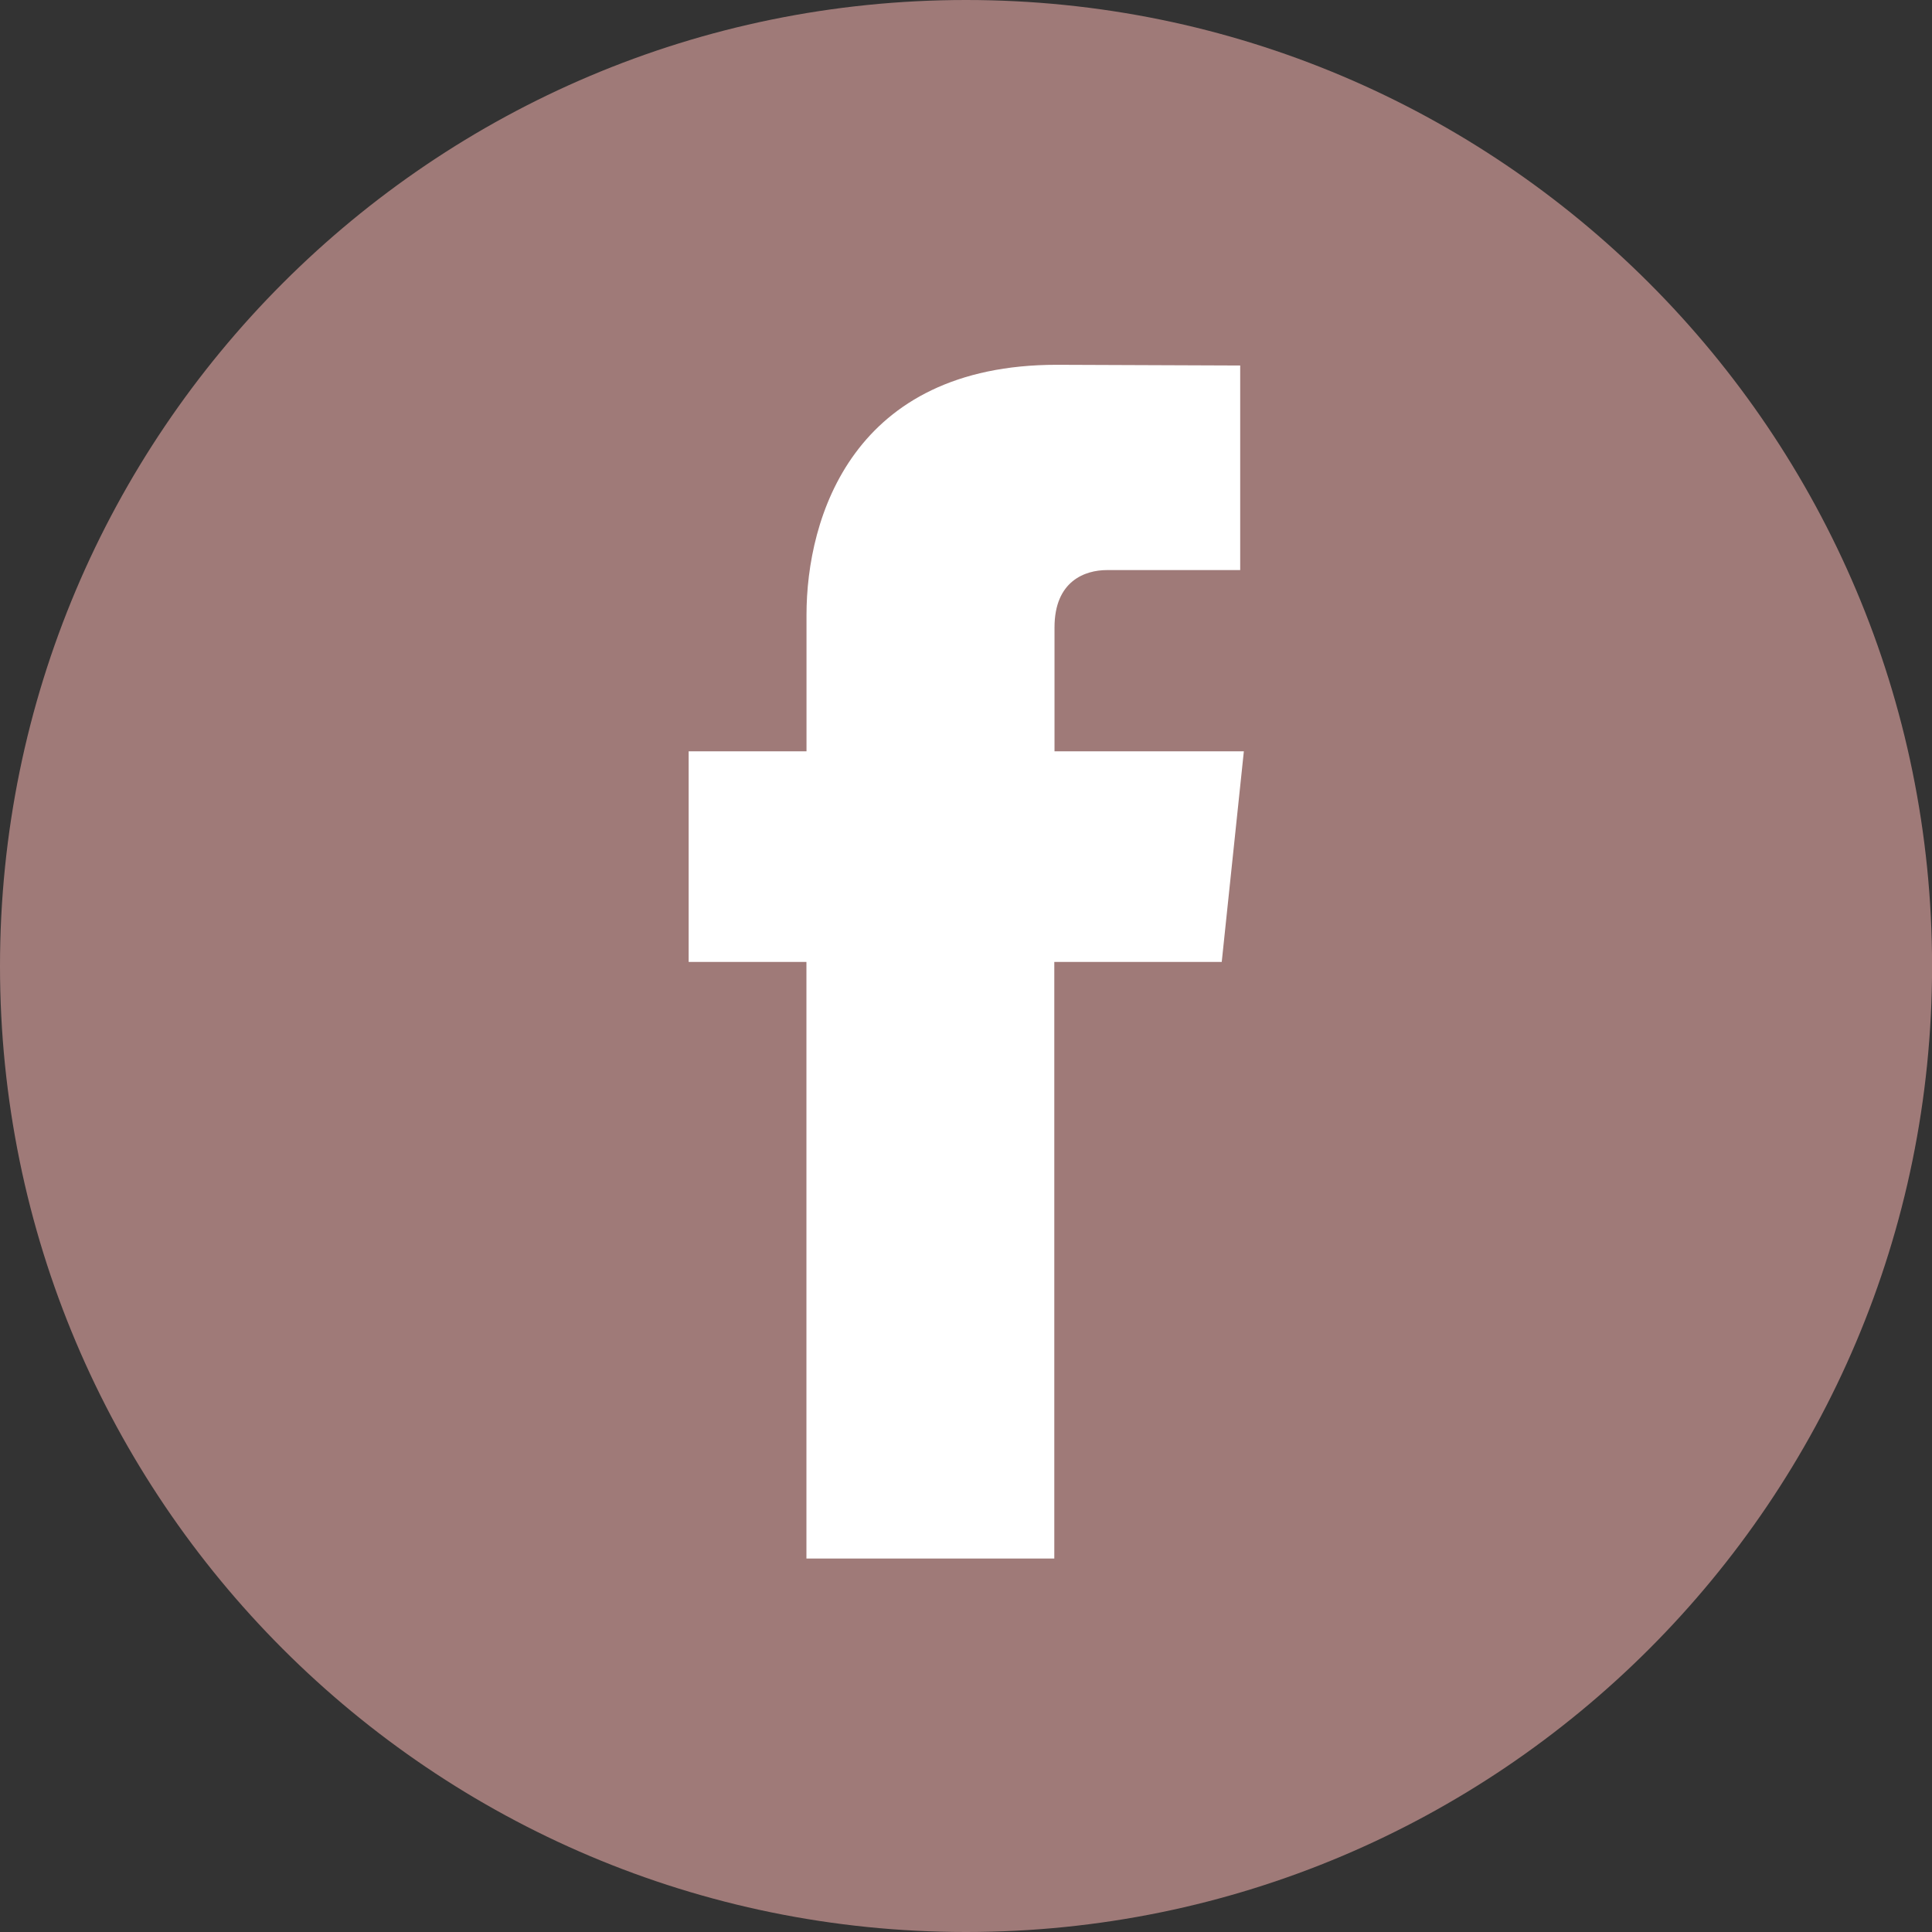 <?xml version="1.0" encoding="utf-8"?>
<!-- Generator: Adobe Illustrator 16.0.0, SVG Export Plug-In . SVG Version: 6.00 Build 0)  -->
<!DOCTYPE svg PUBLIC "-//W3C//DTD SVG 1.1//EN" "http://www.w3.org/Graphics/SVG/1.1/DTD/svg11.dtd">
<svg version="1.1" id="Layer_1" xmlns="http://www.w3.org/2000/svg" xmlns:xlink="http://www.w3.org/1999/xlink" x="0px" y="0px"
	 width="27px" height="27px" viewBox="0 0 27 27" enable-background="new 0 0 27 27" xml:space="preserve">
<rect x="0" y="0" width="27" height="27" fill="#333333" stroke="none"/>
<circle fill="#FFFFFF" cx="13.5" cy="13.875" r="10.625"/>
<g>
	<g>
		<g>
			<g>
				<g>
					<g>
						<path fill="#9F7A78" d="M17.074,13.443h-2.34v8.338H11.27v-8.338H9.624V10.5h1.647V8.594c0-1.365,0.648-3.496,3.499-3.496
							l2.562,0.01v2.859h-1.863c-0.303,0-0.732,0.15-0.732,0.801V10.5h2.646L17.074,13.443z M13.5,0C6.043,0,0,6.047,0,13.502
							C0,20.955,6.043,27,13.5,27c7.455,0,13.501-6.045,13.501-13.498C27.002,6.047,20.955,0,13.5,0"/>
					</g>
				</g>
			</g>
		</g>
	</g>
</g>
</svg>
